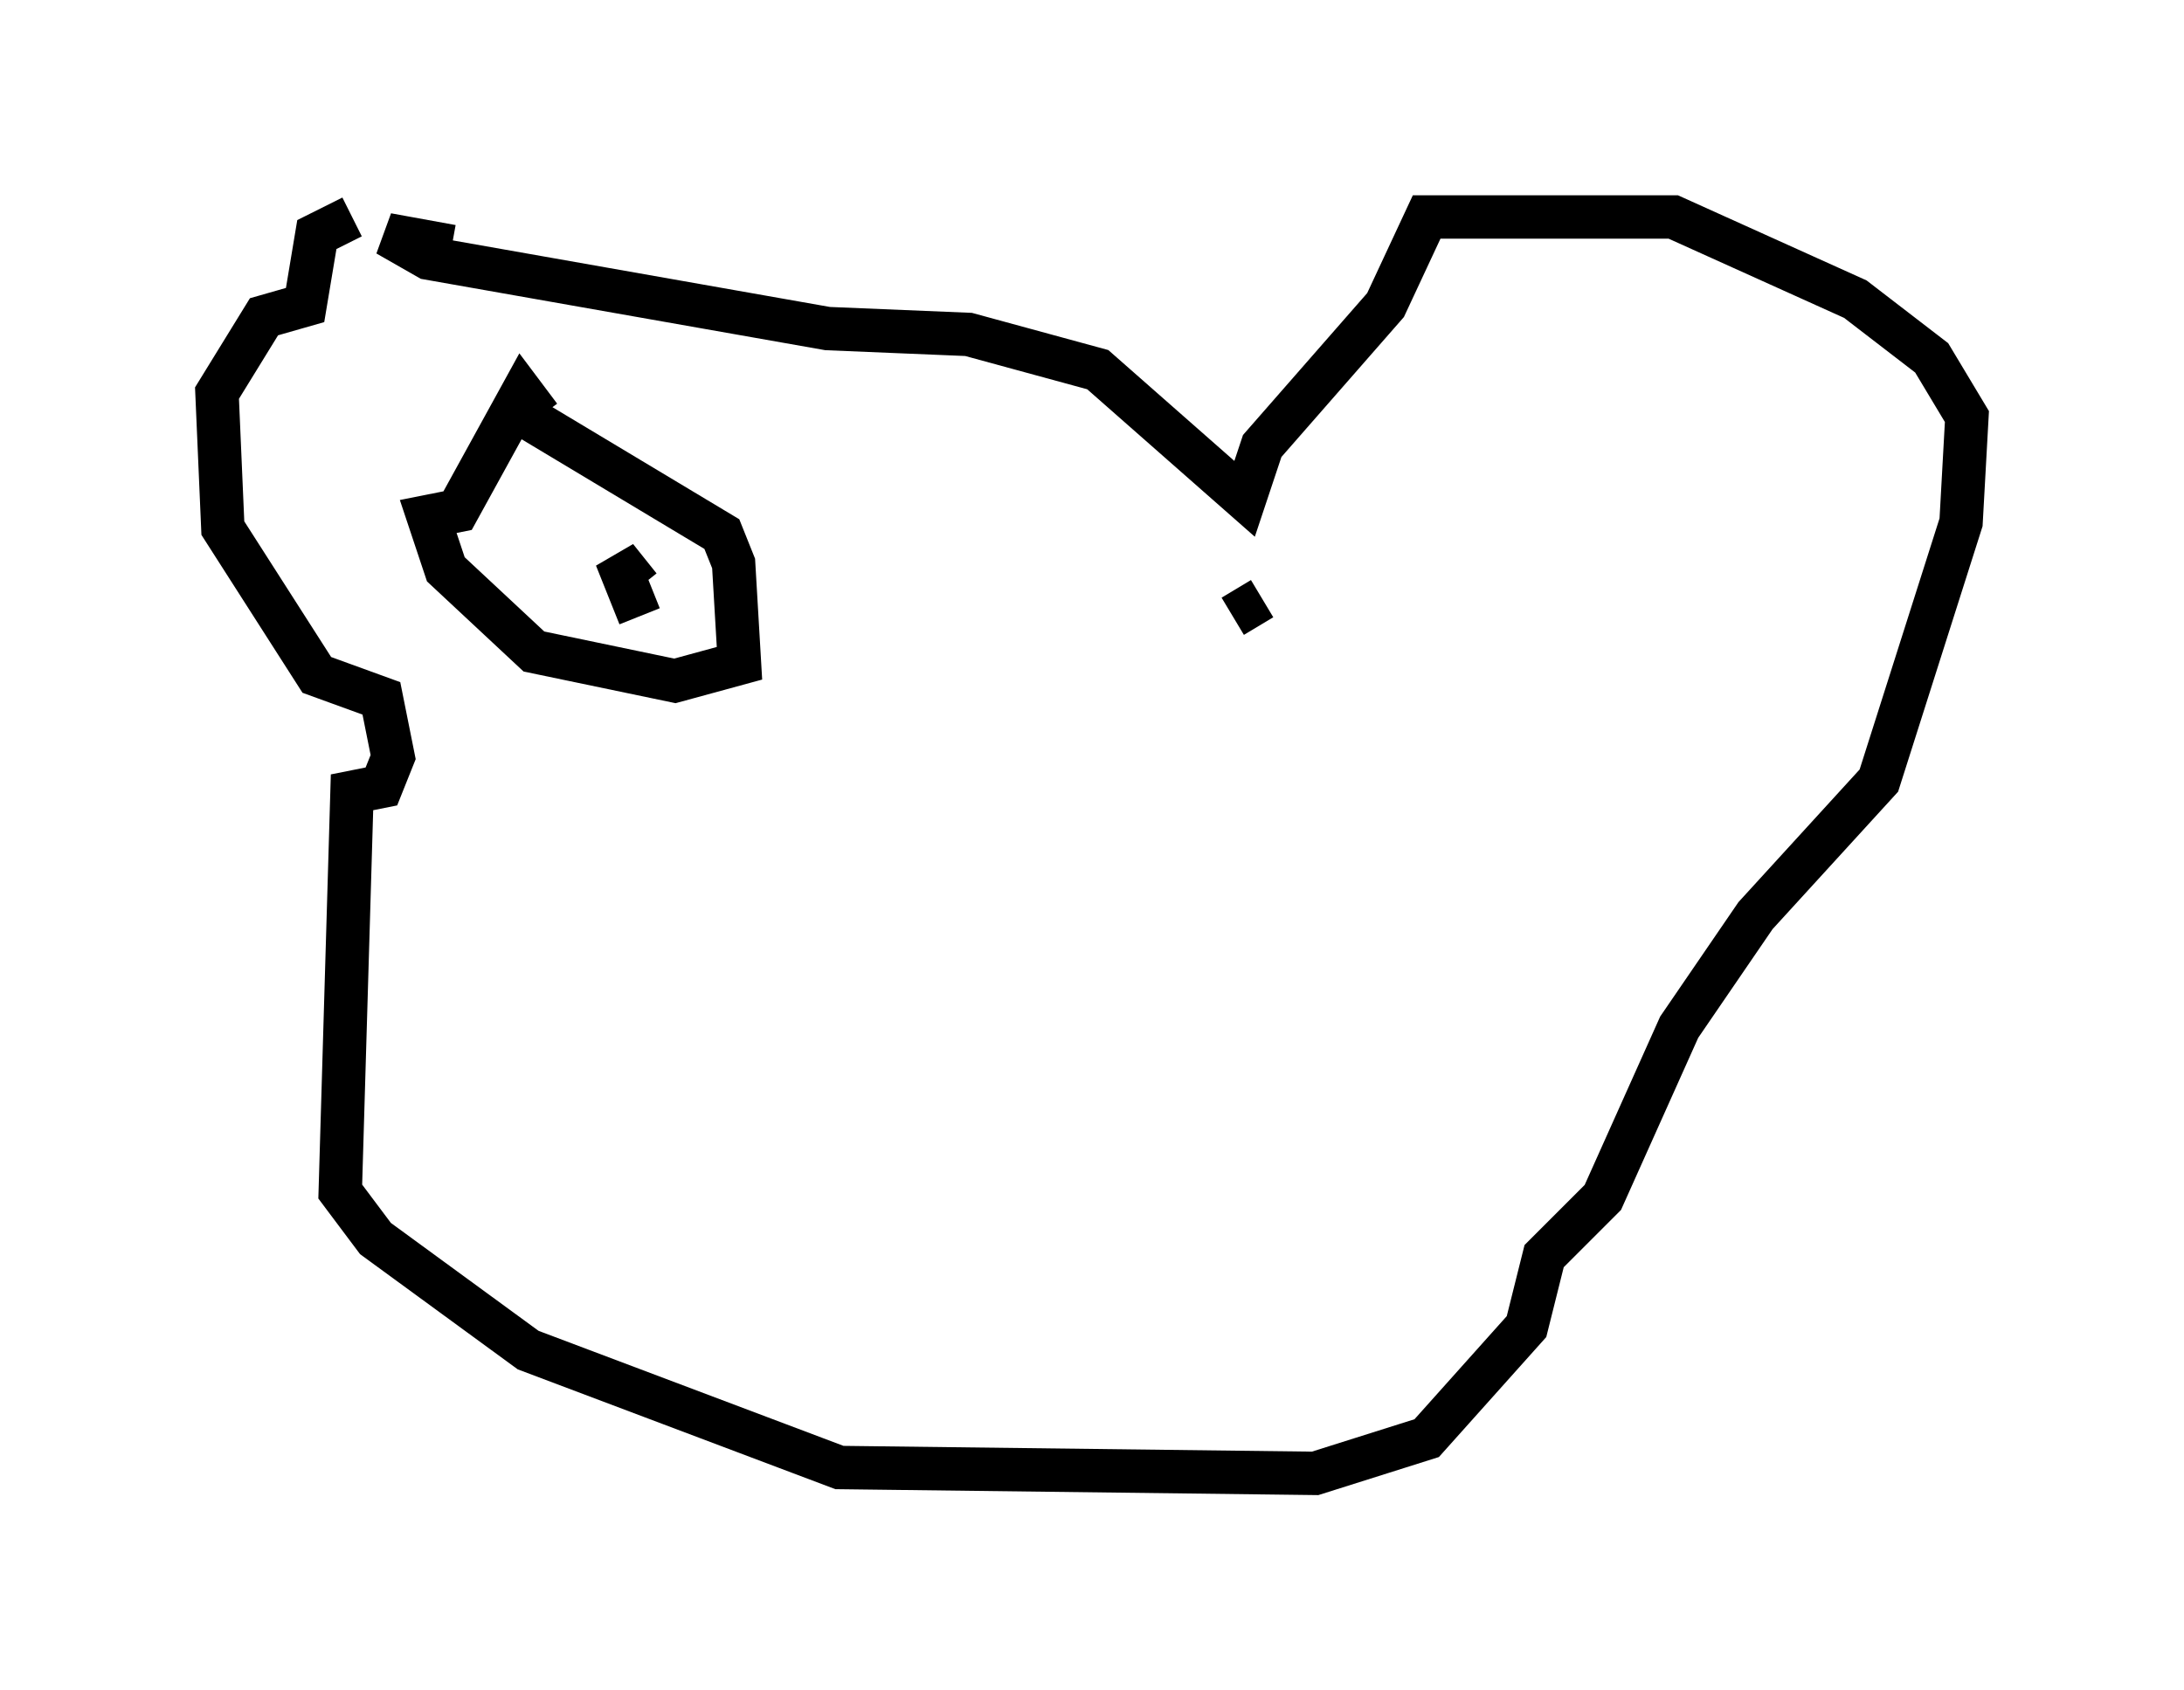 <?xml version="1.0" encoding="utf-8" ?>
<svg baseProfile="full" height="38.958" version="1.1" width="50.324" xmlns="http://www.w3.org/2000/svg" xmlns:ev="http://www.w3.org/2001/xml-events" xmlns:xlink="http://www.w3.org/1999/xlink"><defs /><rect fill="white" height="38.958" width="50.324" x="0" y="0" /><path d="M13.39, 5.812 m-5.277, -0.812 l-0.812, 0.406 -0.271, 1.624 l-0.947, 0.271 -1.083, 1.759 l0.135, 3.112 2.165, 3.383 l1.488, 0.541 0.271, 1.353 l-0.271, 0.677 -0.677, 0.135 l-0.271, 9.202 0.812, 1.083 l3.518, 2.571 7.172, 2.706 l10.961, 0.135 2.571, -0.812 l2.3, -2.571 0.406, -1.624 l1.353, -1.353 1.759, -3.924 l1.759, -2.571 2.842, -3.112 l1.894, -5.954 0.135, -2.436 l-0.812, -1.353 -1.759, -1.353 l-4.195, -1.894 -5.683, 0.0 l-0.947, 2.03 -2.842, 3.248 l-0.406, 1.218 -3.383, -2.977 l-2.977, -0.812 -3.248, -0.135 l-9.202, -1.624 -0.947, -0.541 l1.488, 0.271 m1.488, 3.789 l4.736, 2.842 0.271, 0.677 l0.135, 2.3 -1.488, 0.406 l-3.248, -0.677 -2.03, -1.894 l-0.406, -1.218 0.677, -0.135 l1.488, -2.706 0.406, 0.541 m2.3, 3.924 l-0.541, -0.677 0.541, 1.353 m13.667, 0.0 l0.677, -0.406 " fill="none" stroke="black" stroke-width="1" /></svg>